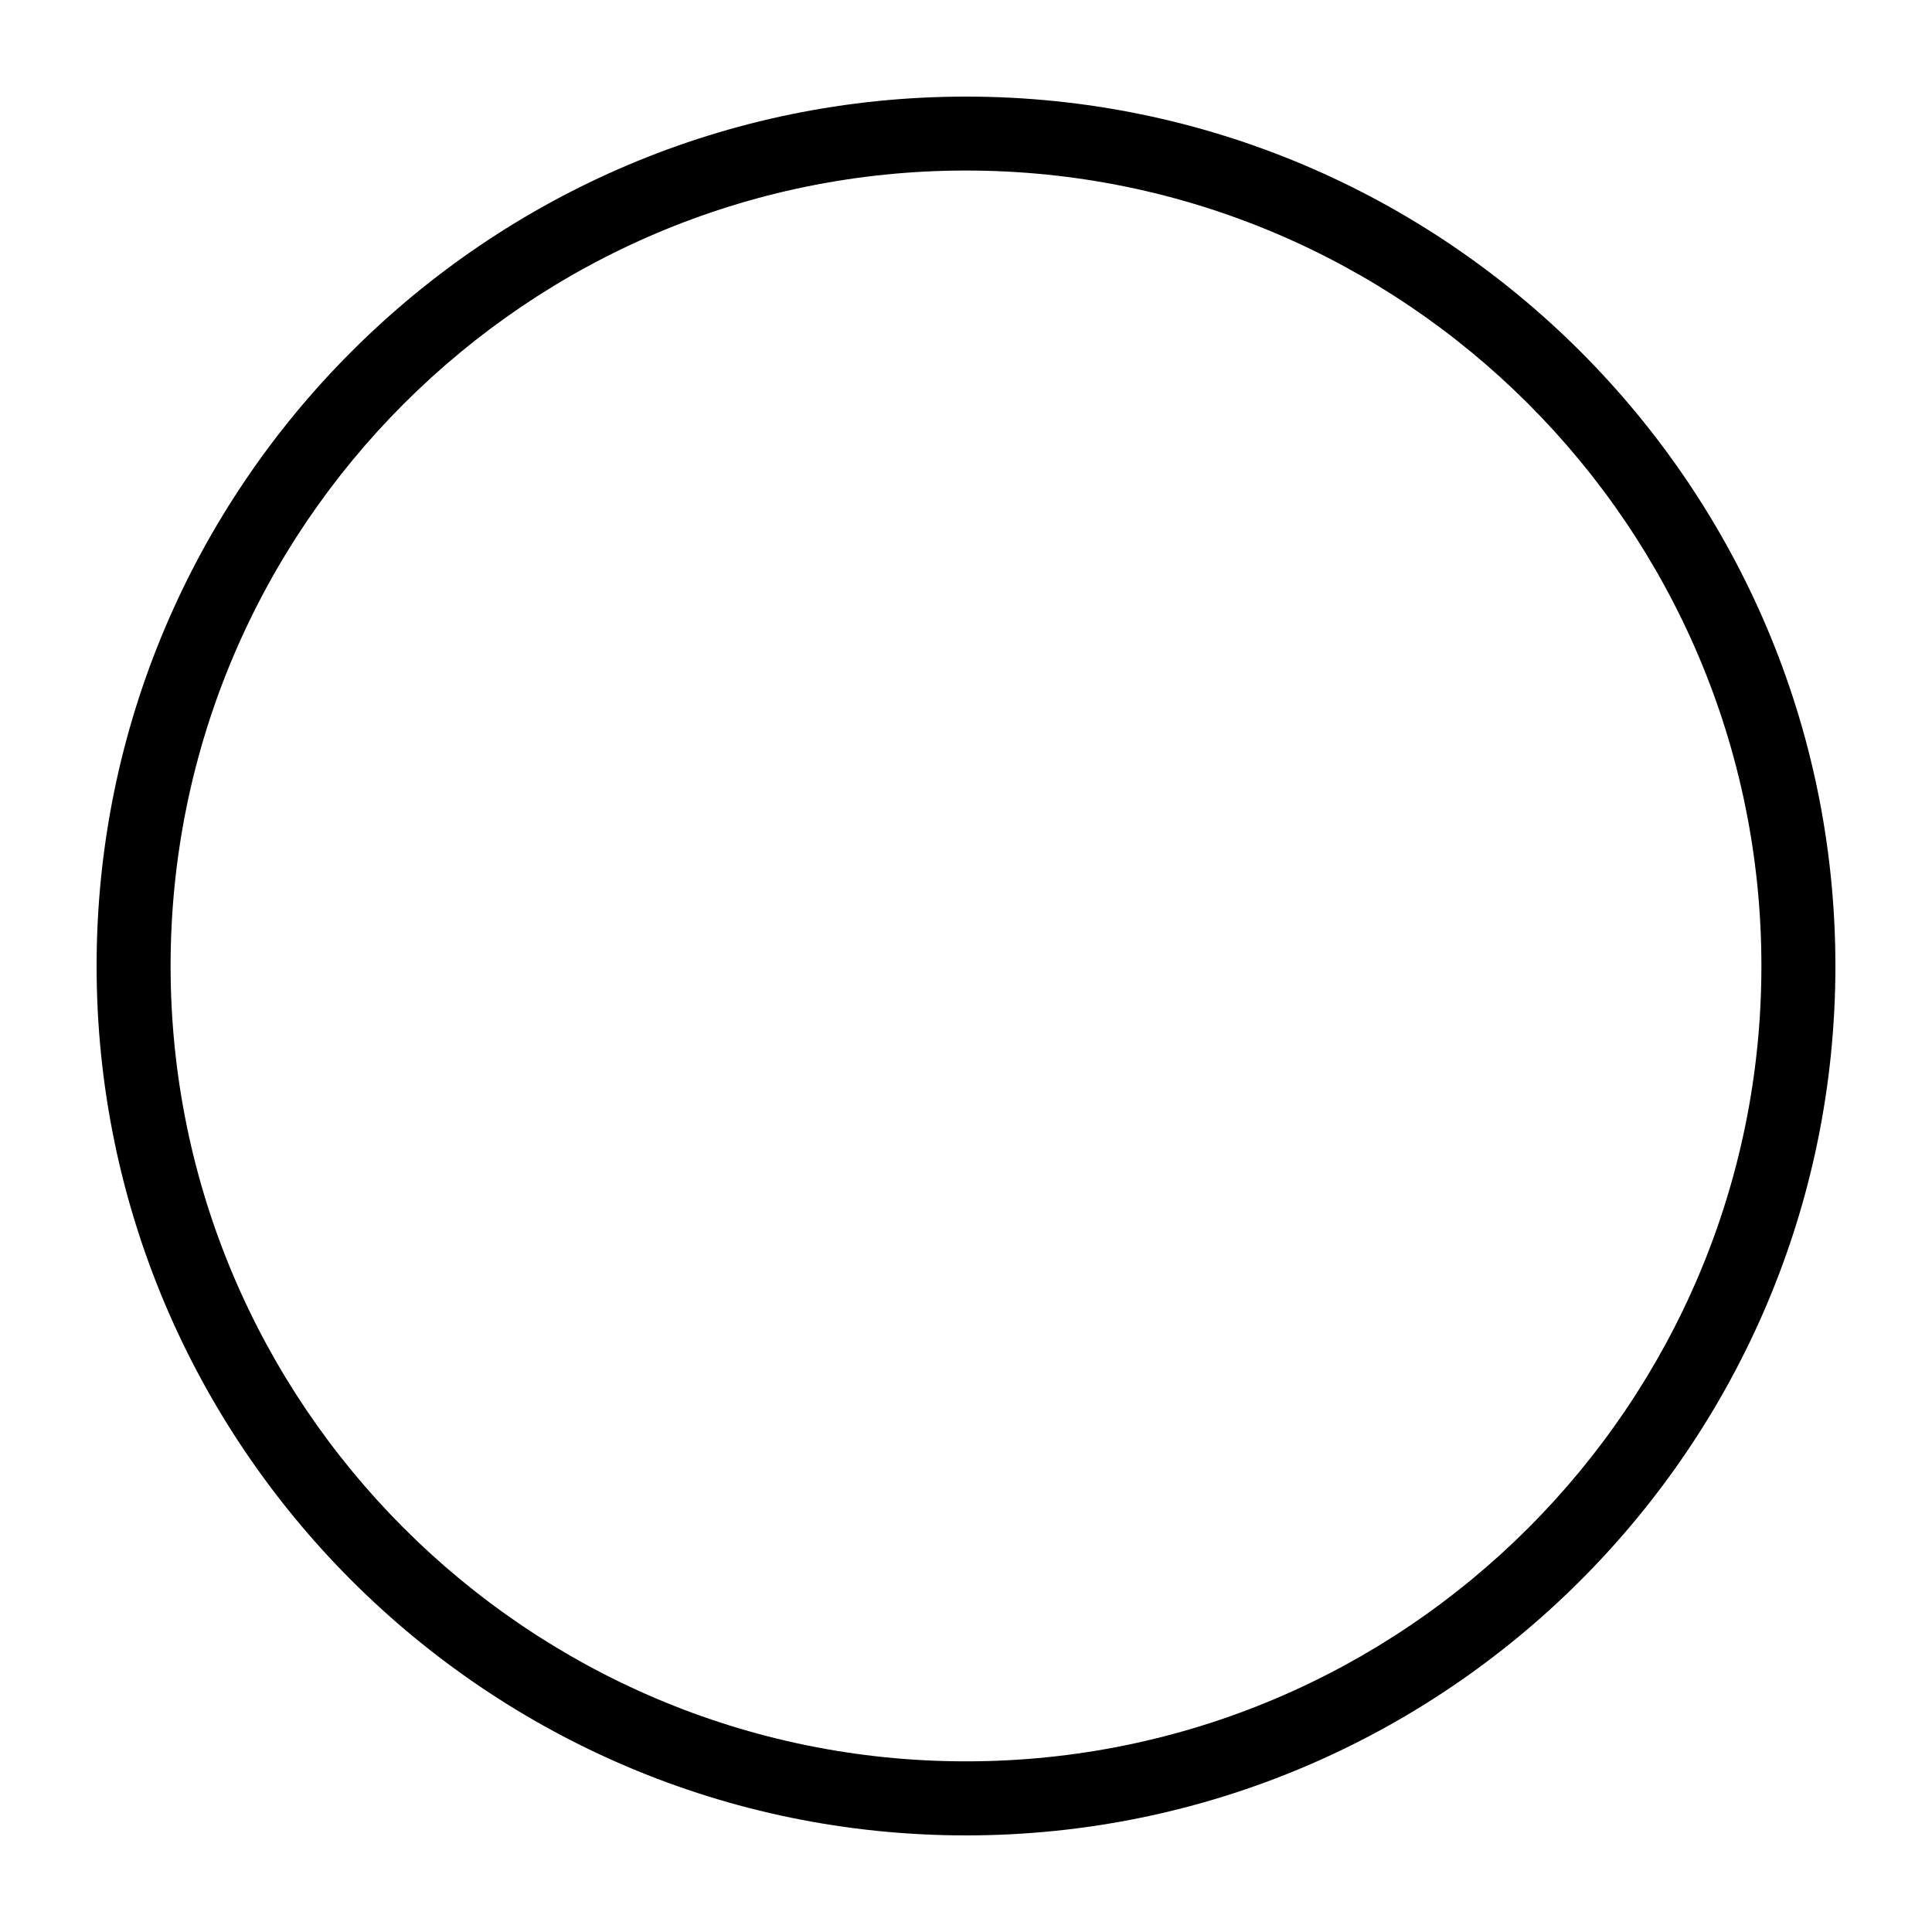<?xml version="1.0" encoding="UTF-8"?>
<svg width="1200pt" height="1200pt" version="1.1" viewBox="0 0 1200 1200" xmlns="http://www.w3.org/2000/svg">
 <path d="m600 60c-297.76 0-540 242.24-540 540s242.24 540 540 540 540-242.24 540-540-242.24-540-540-540zm0 1034c-272.41 0-494.04-221.61-494.04-494.04 0-272.41 221.63-494.04 494.04-494.04s494.04 221.63 494.04 494.04c0 272.43-221.63 494.04-494.04 494.04z"/>
</svg>
